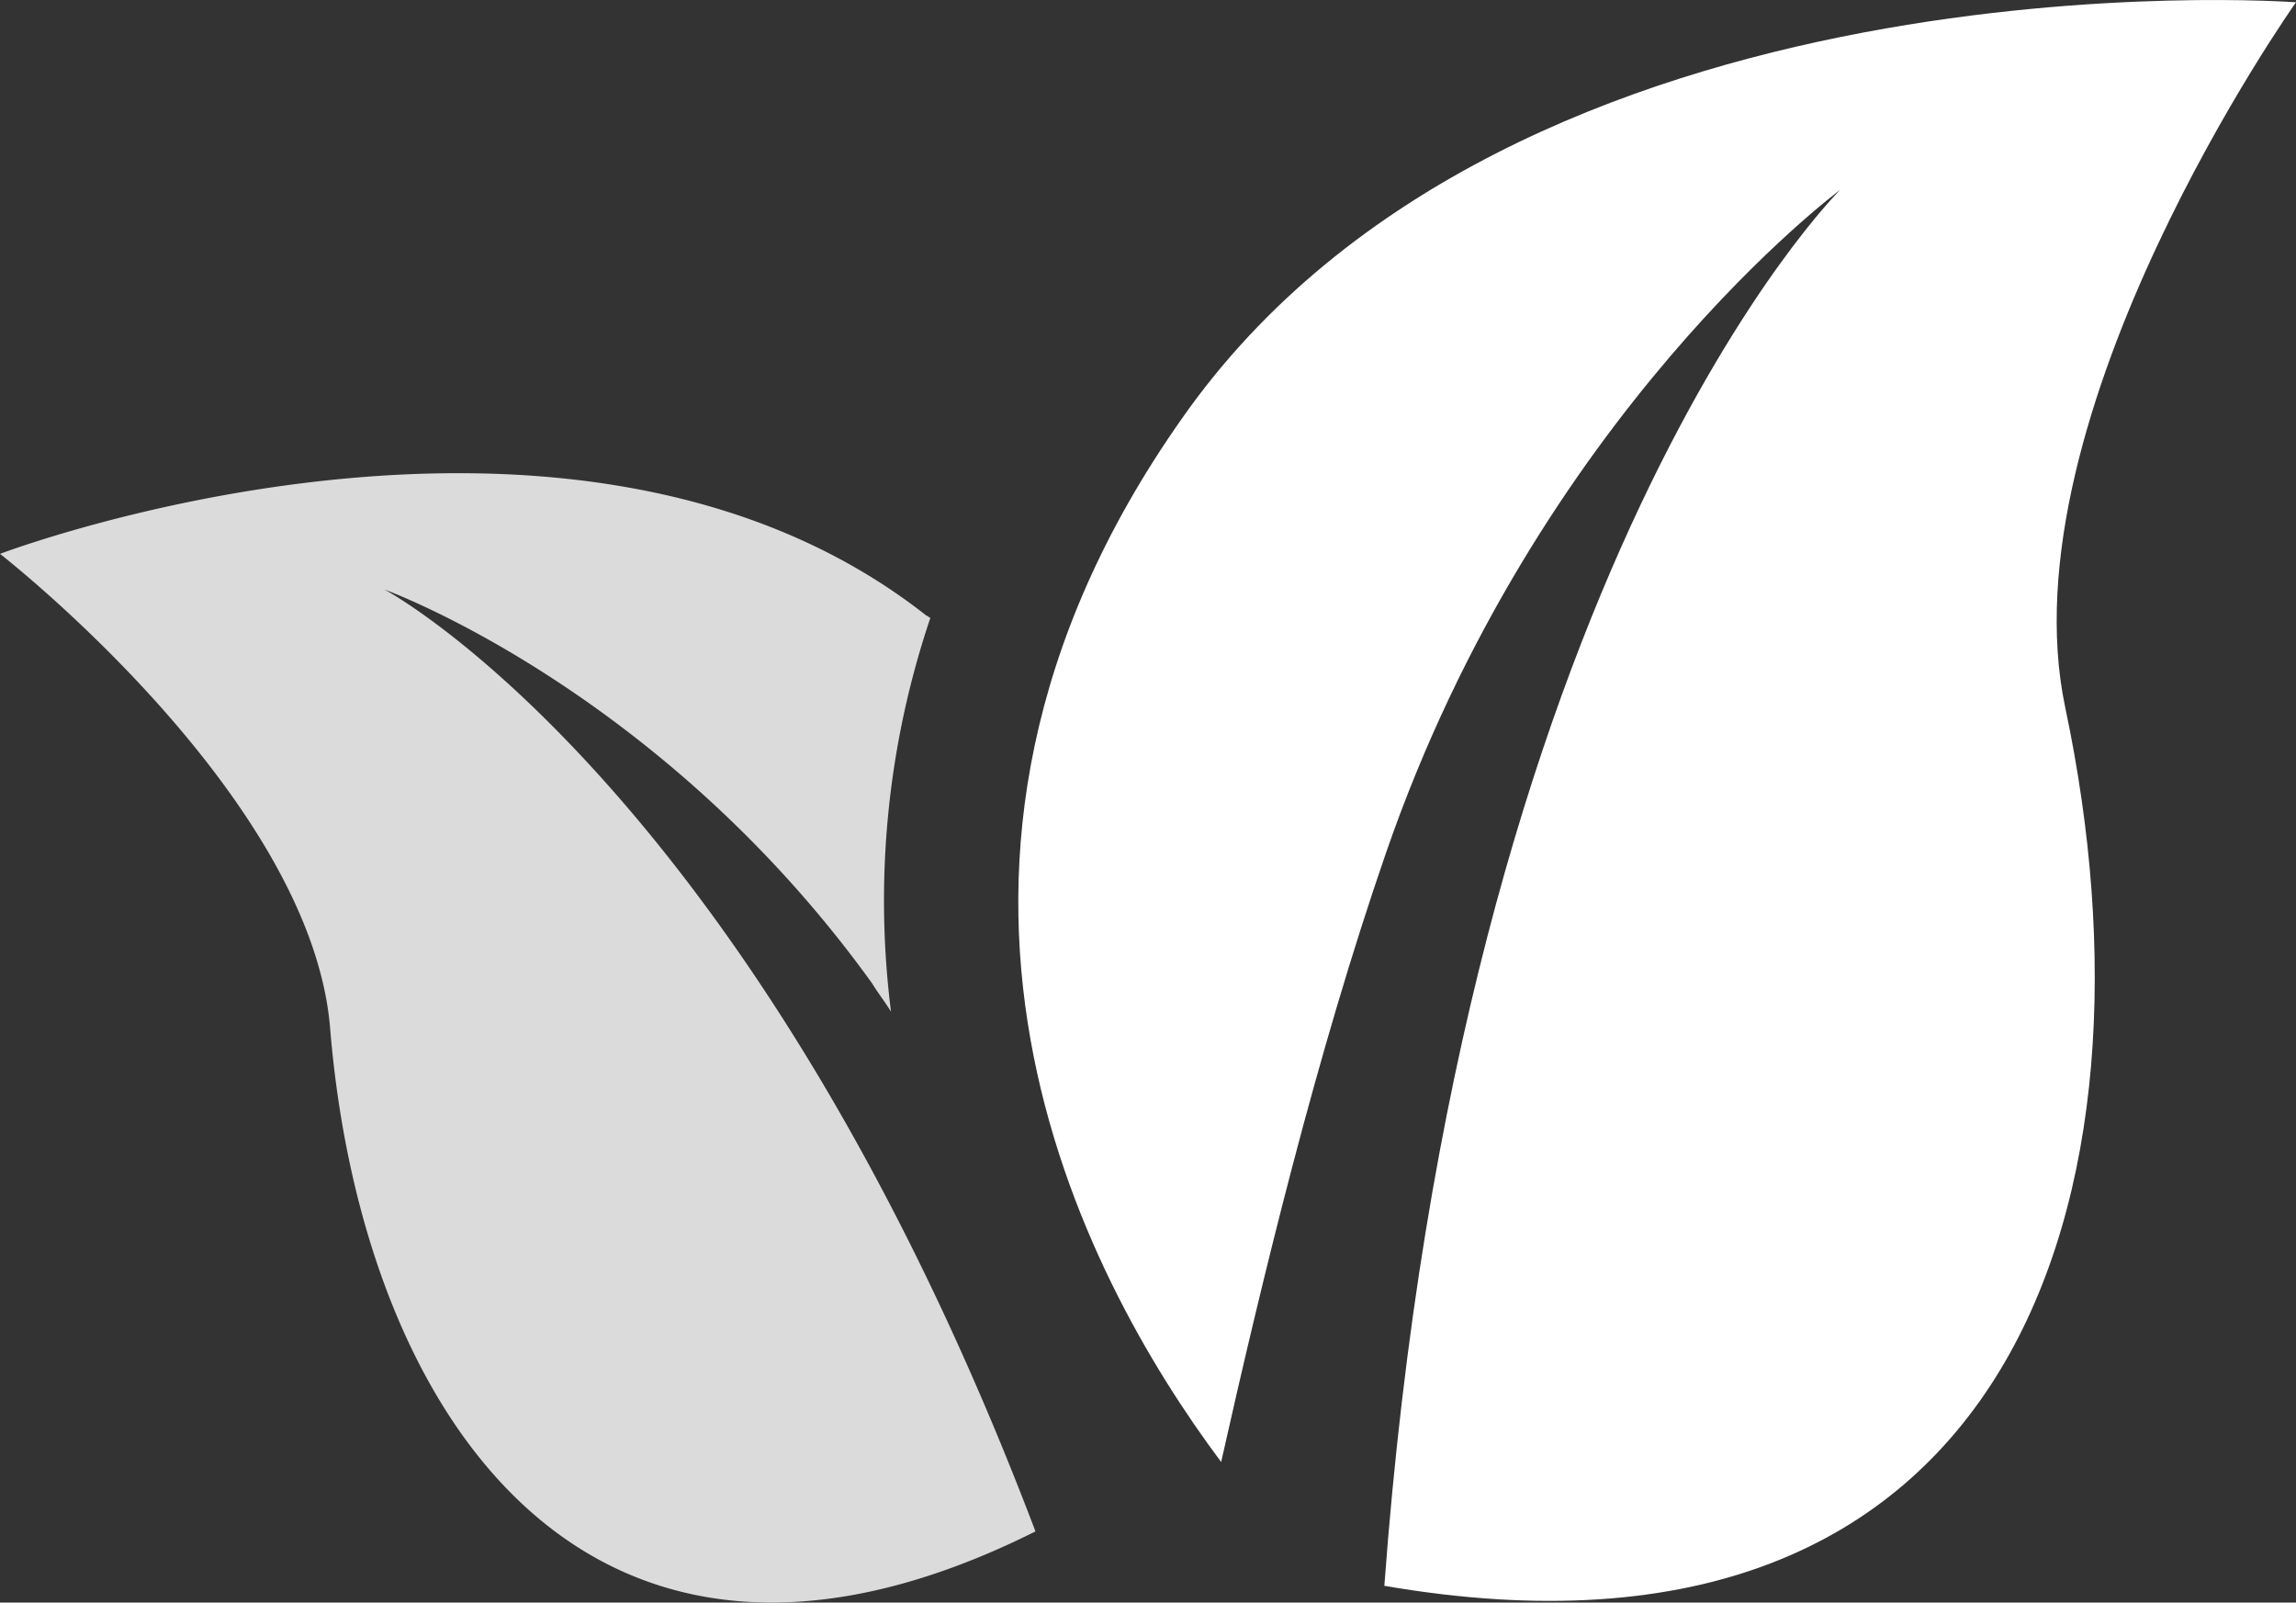 <svg xmlns="http://www.w3.org/2000/svg" viewBox="-7413.47 -18710.305 259.465 181.057">
  <rect x="-7413.47" y="-18710.305" width="259.465" height="181.057" fill="#333333" stroke="none"/>
  <defs>
    <style>
      .cls-1 {
        fill: #fff;
      }

      .cls-2 {
        fill: #dbdbdb;
      }
    </style>
  </defs>
  <g id="Group_3169" data-name="Group 3169" transform="translate(-8015 -19407)">
    <path id="Path_2297" data-name="Path 2297" class="cls-1" d="M260.958,91.694c-35.825,50.875-11.235,96.875,4.452,117.861,4.664-20.774,10.811-46.212,18.655-68.894,17.171-49.6,51.3-74.829,51.3-74.829s-43.032,42.4-51.512,157.713c71.226,12.295,88.609-44.092,76.95-99.207-7-33.069,26.074-79.7,26.074-79.7S298.479,38.063,260.958,91.694Z" transform="translate(474.119 652.314)"/>
    <path id="Path_2298" data-name="Path 2298" class="cls-2" d="M231.656,82.744s31.162,11.235,55.116,44.516c.636,1.06,1.484,2.12,2.12,3.18a99.894,99.894,0,0,1,4.452-44.516c-.212,0-.212-.212-.424-.212-40.065-31.585-104.72-7-104.72-7s35.189,27.345,37.309,53.631c3.6,43.668,29.254,82.036,79.706,56.811C273.205,104.79,231.656,82.744,231.656,82.744Z" transform="translate(413.33 680.559)"/>
  </g>
</svg>
